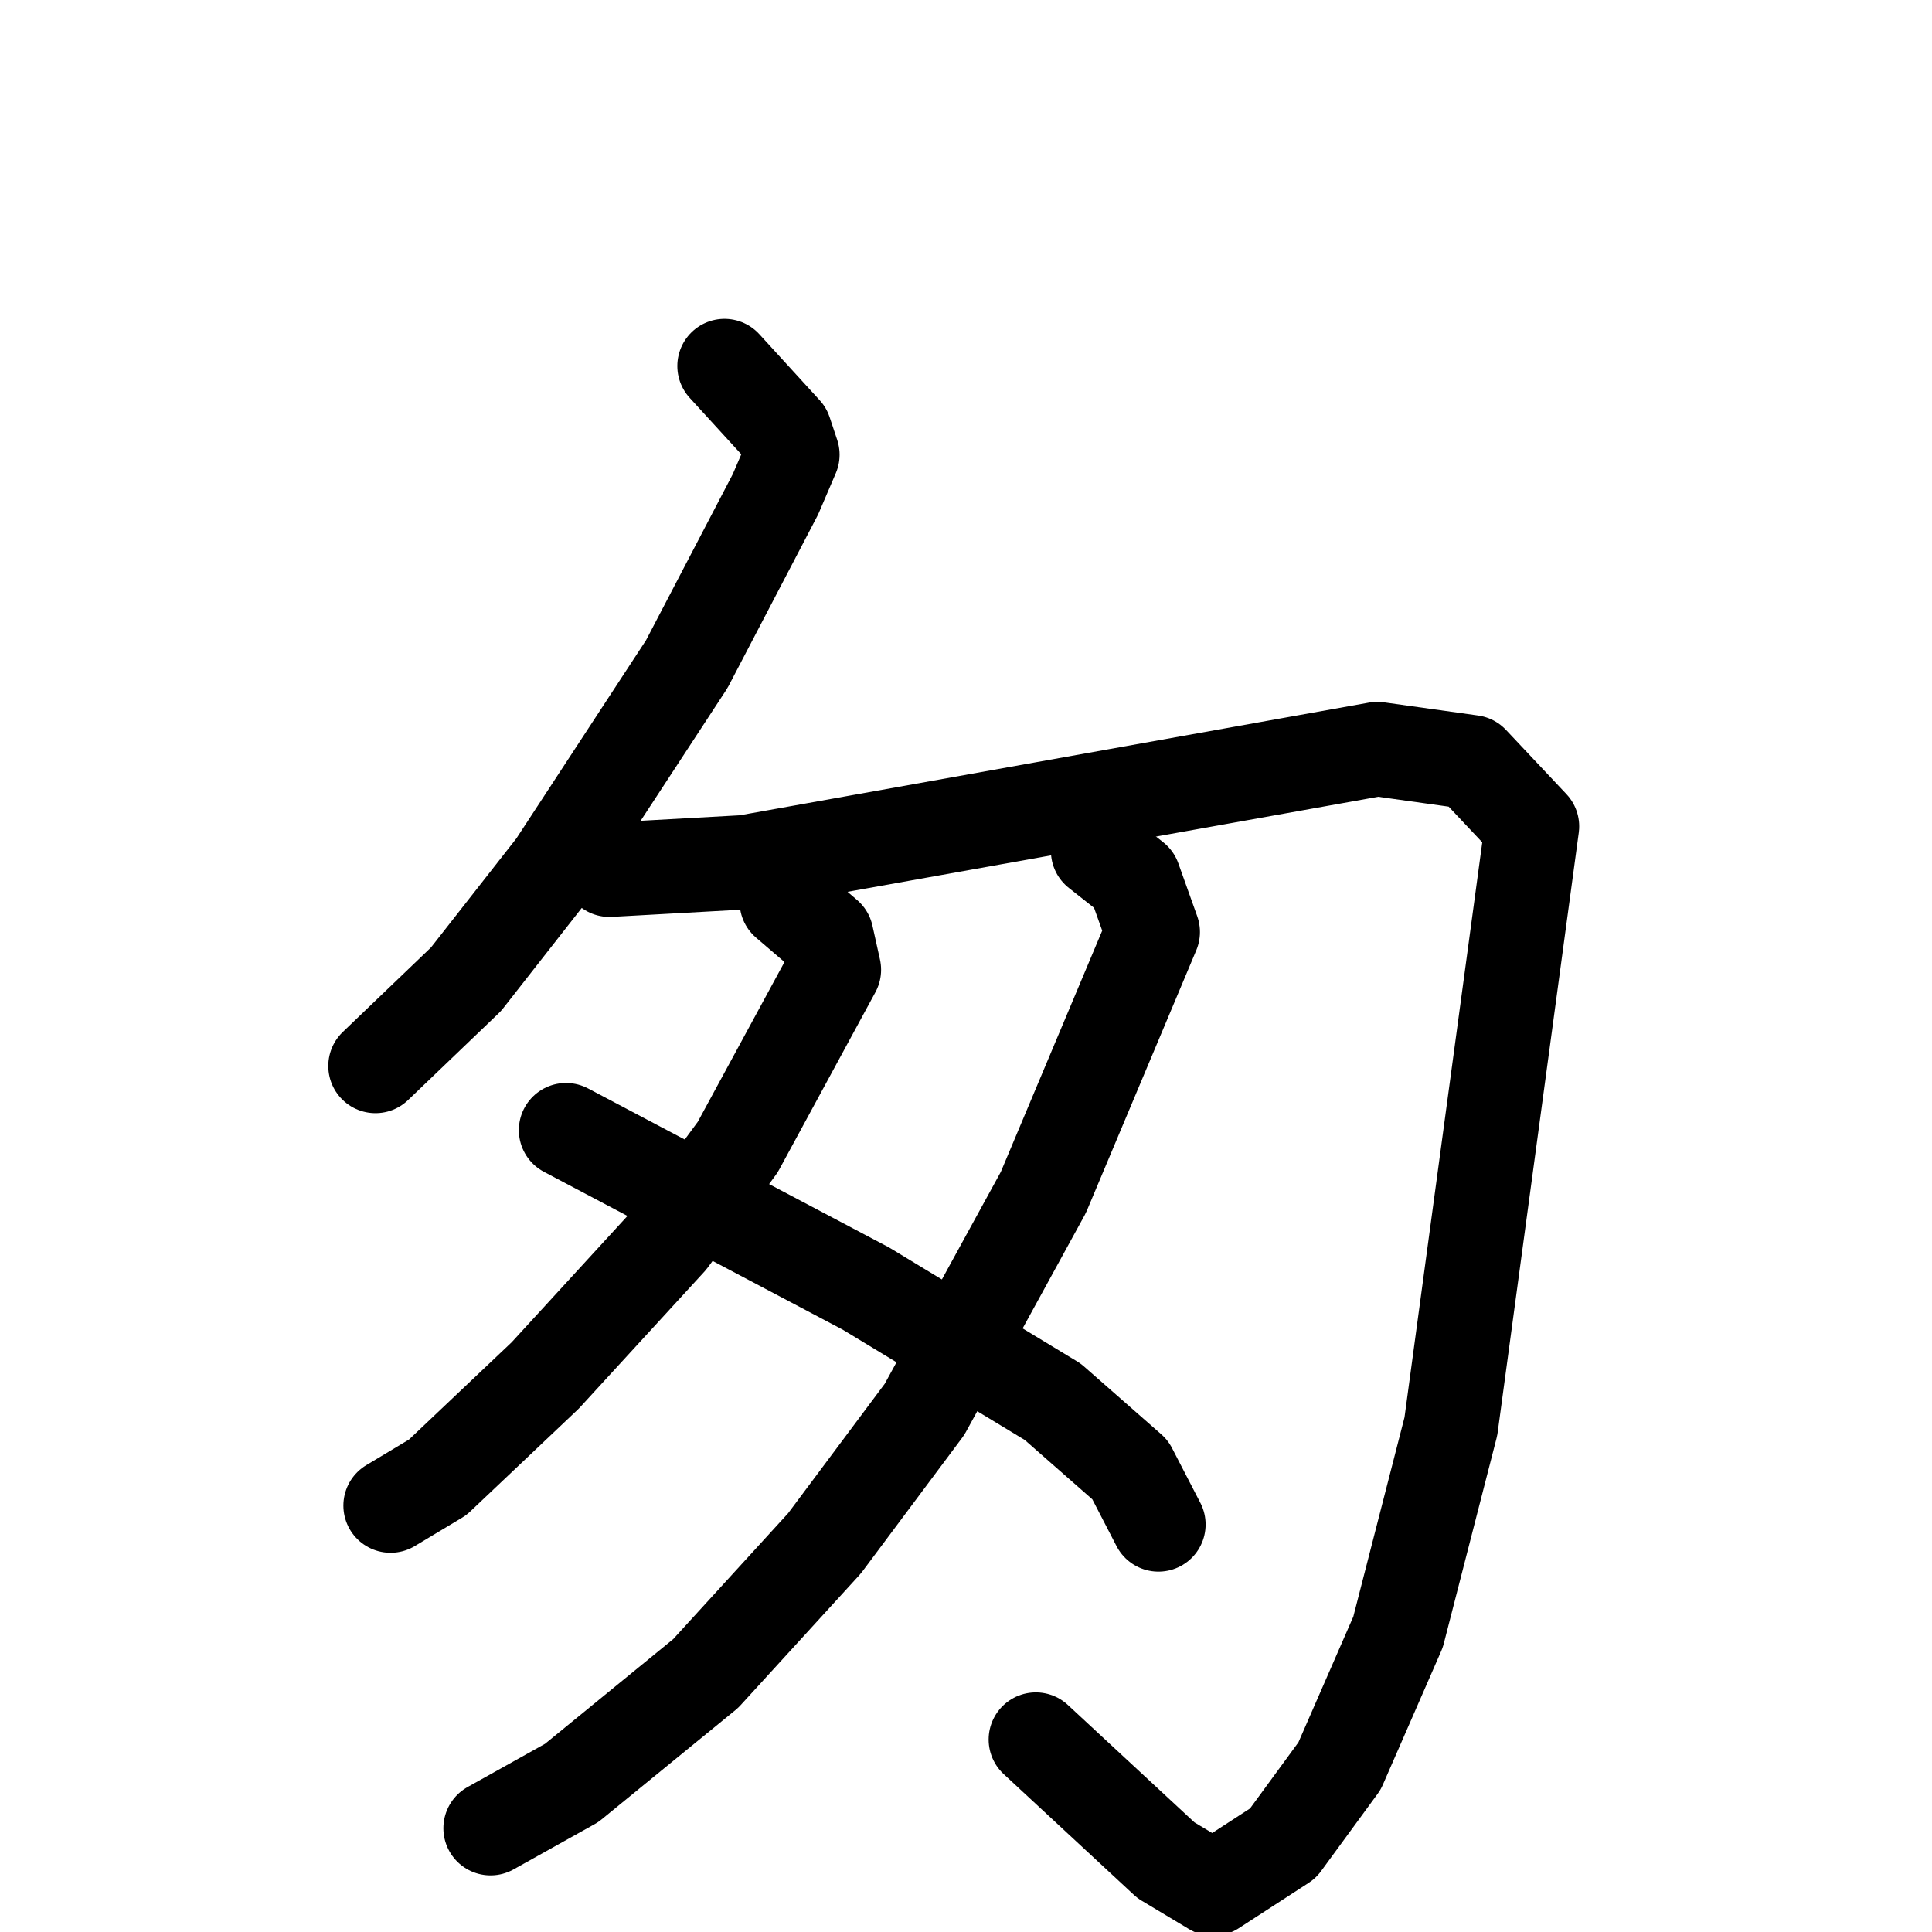 <svg xmlns="http://www.w3.org/2000/svg" viewBox="0 0 1024 1024">
  <g style="fill:none;stroke:#000000;stroke-width:50;stroke-linecap:round;stroke-linejoin:round;" transform="scale(1, 1) translate(0, 0)">
    <path d="M 384.0,194.0 L 416.0,229.0 L 420.0,241.0 L 411.0,262.0 L 364.0,352.0 L 294.0,459.0 L 247.0,519.0 L 199.0,565.0"/>
    <path d="M 323.0,461.0 L 395.0,457.0 L 730.0,397.0 L 780.0,404.0 L 812.0,438.0 L 769.0,756.0 L 741.0,865.0 L 710.0,936.0 L 680.0,977.0 L 643.0,1001.0 L 618.0,986.0 L 549.0,922.0"/>
    <path d="M 417.0,478.0 L 438.0,496.0 L 442.0,514.0 L 391.0,608.0 L 355.0,657.0 L 289.0,729.0 L 232.0,783.0 L 207.0,798.0"/>
    <path d="M 582.0,451.0 L 601.0,466.0 L 611.0,494.0 L 553.0,632.0 L 490.0,747.0 L 437.0,818.0 L 374.0,887.0 L 303.0,945.0 L 260.0,969.0"/>
    <path d="M 300.0,599.0 L 459.0,683.0 L 558.0,743.0 L 599.0,779.0 L 614.0,808.0"/>
  </g>
</svg>
